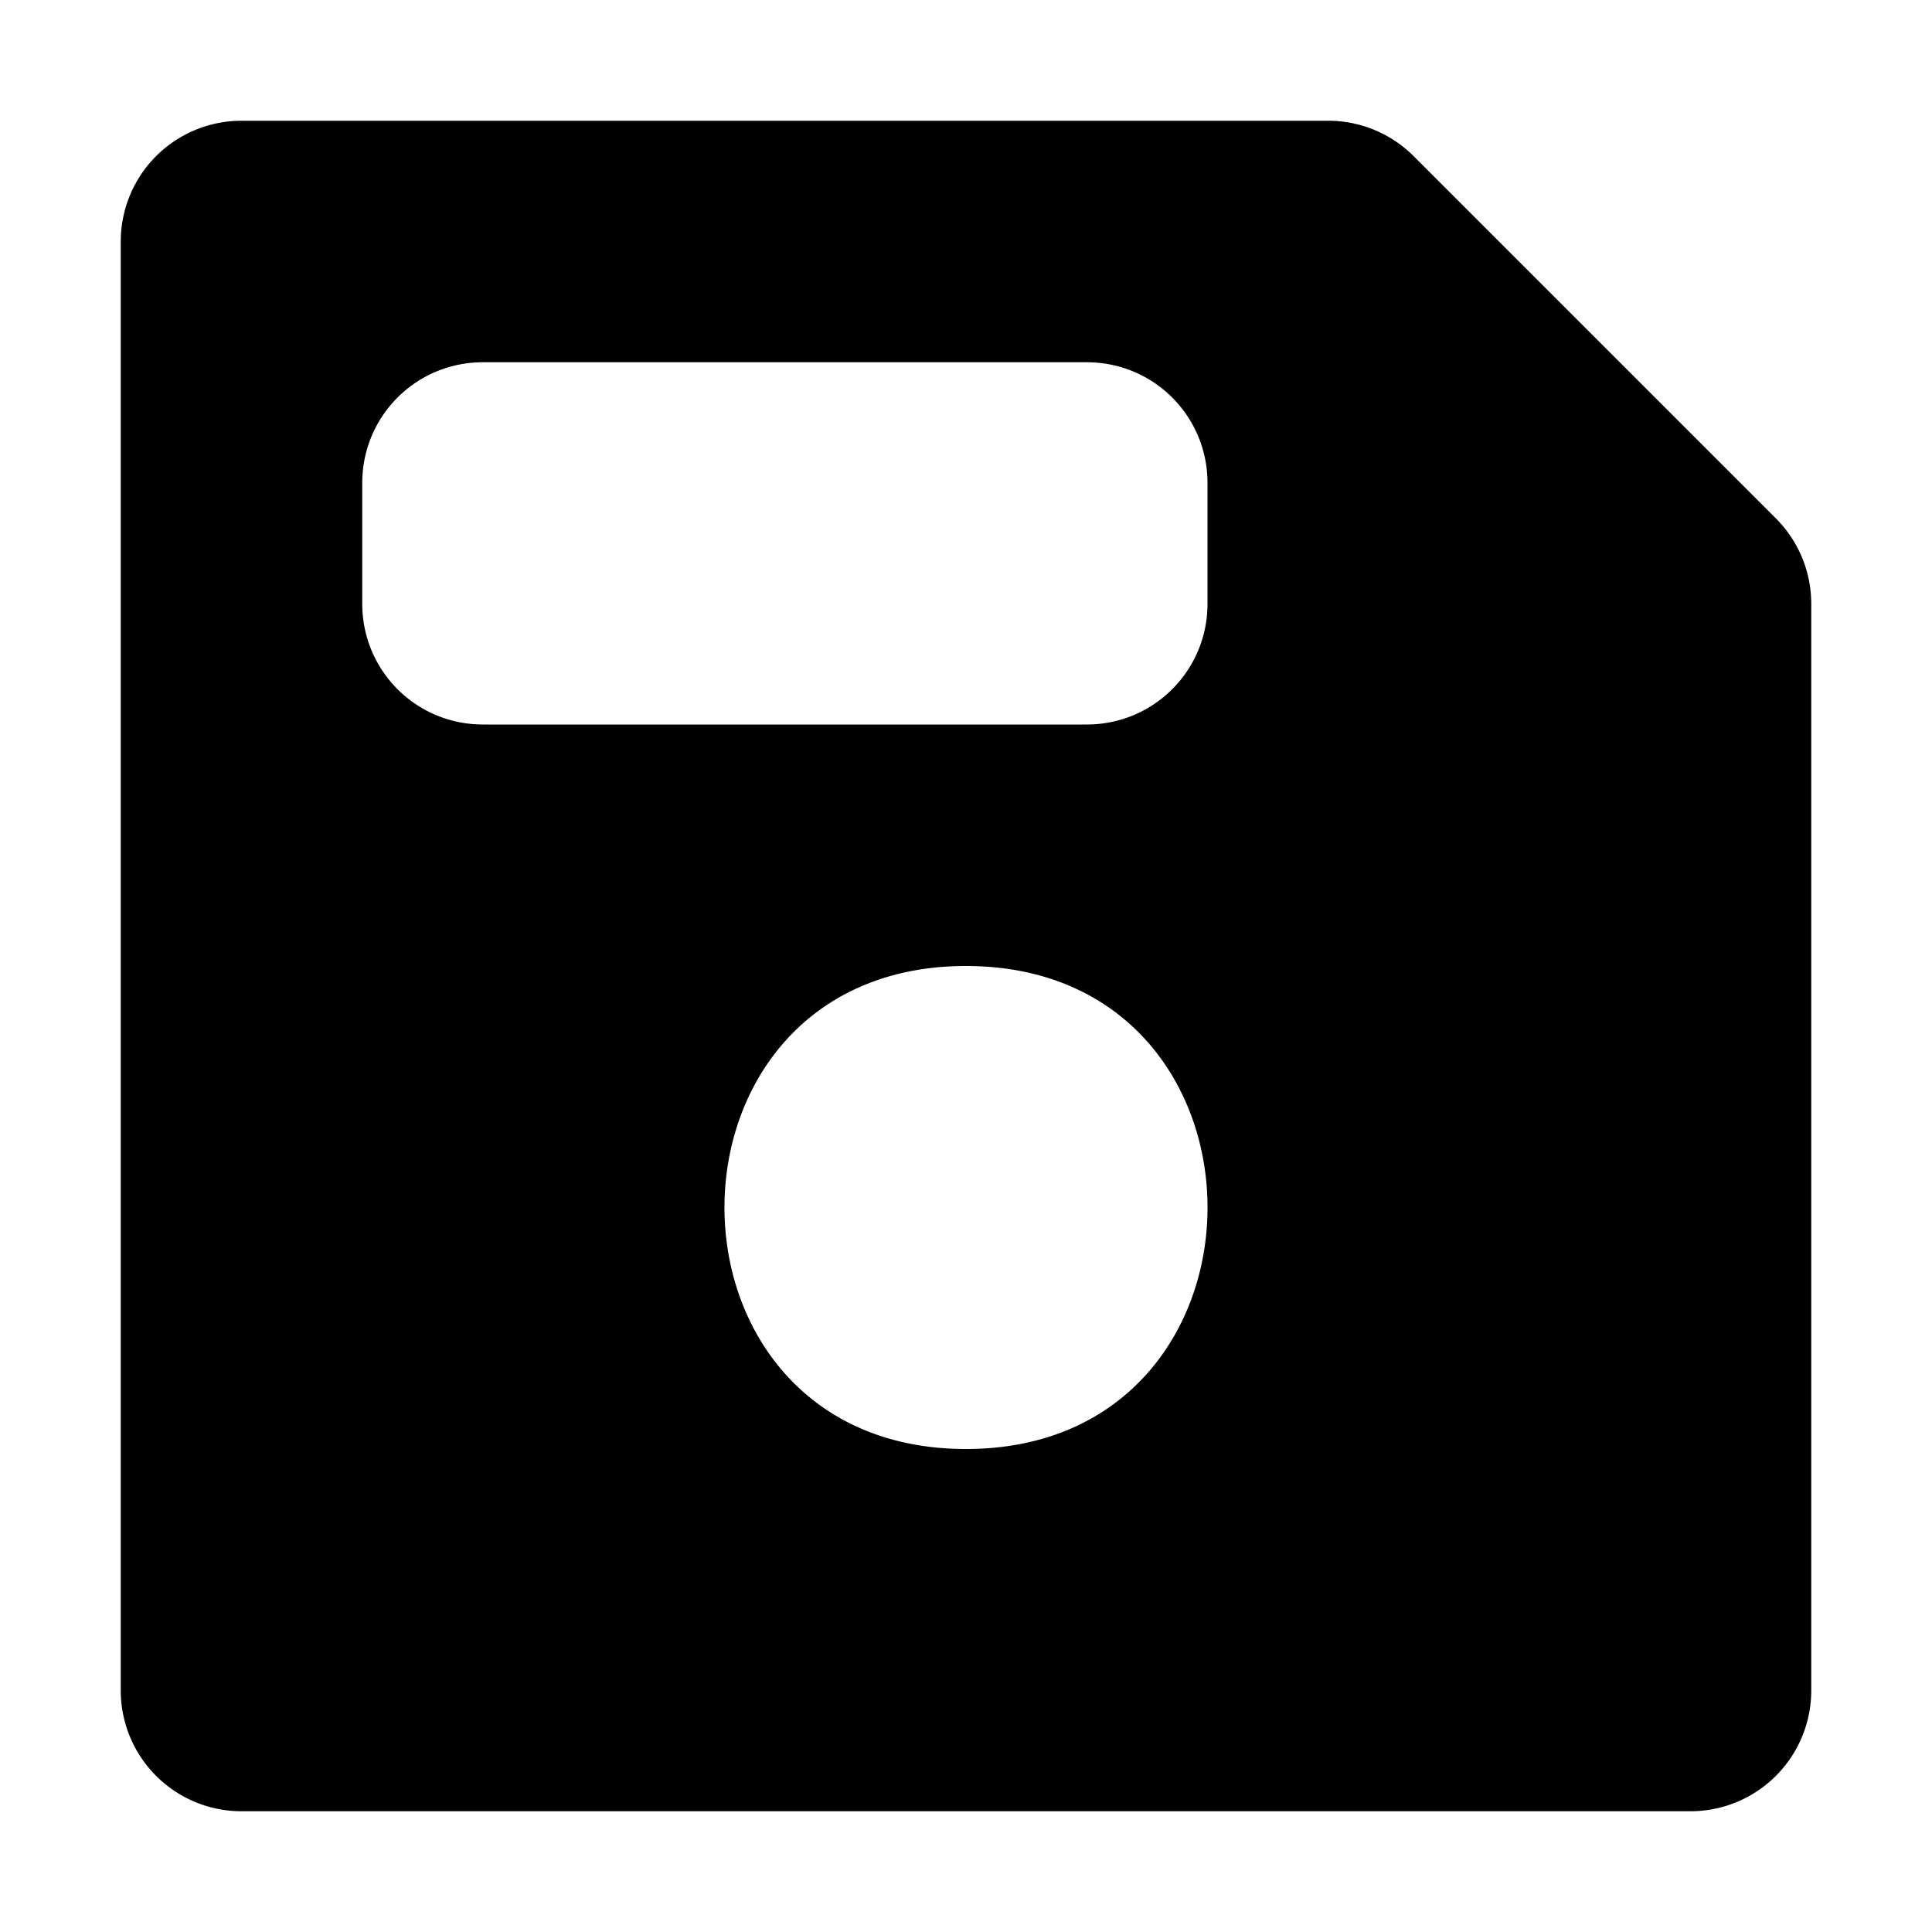 <svg xmlns="http://www.w3.org/2000/svg" height="16" width="16">
    <path fill-rule="evenodd" d="M2 1a1 1 0 0 0-1 1v12a1 1 0 0 0 1 1h12a1 1 0 0 0 1-1V5a1 1 0 0 0-.293-.707l-3-3A1 1 0 0 0 11 1zm2 2h5c.554 0 1 .446 1 1v1c0 .554-.446 1-1 1H4c-.554 0-1-.446-1-1V4c0-.554.446-1 1-1zm4 5c2.667 0 2.667 4 0 4S5.333 8 8 8z"/>
</svg>
